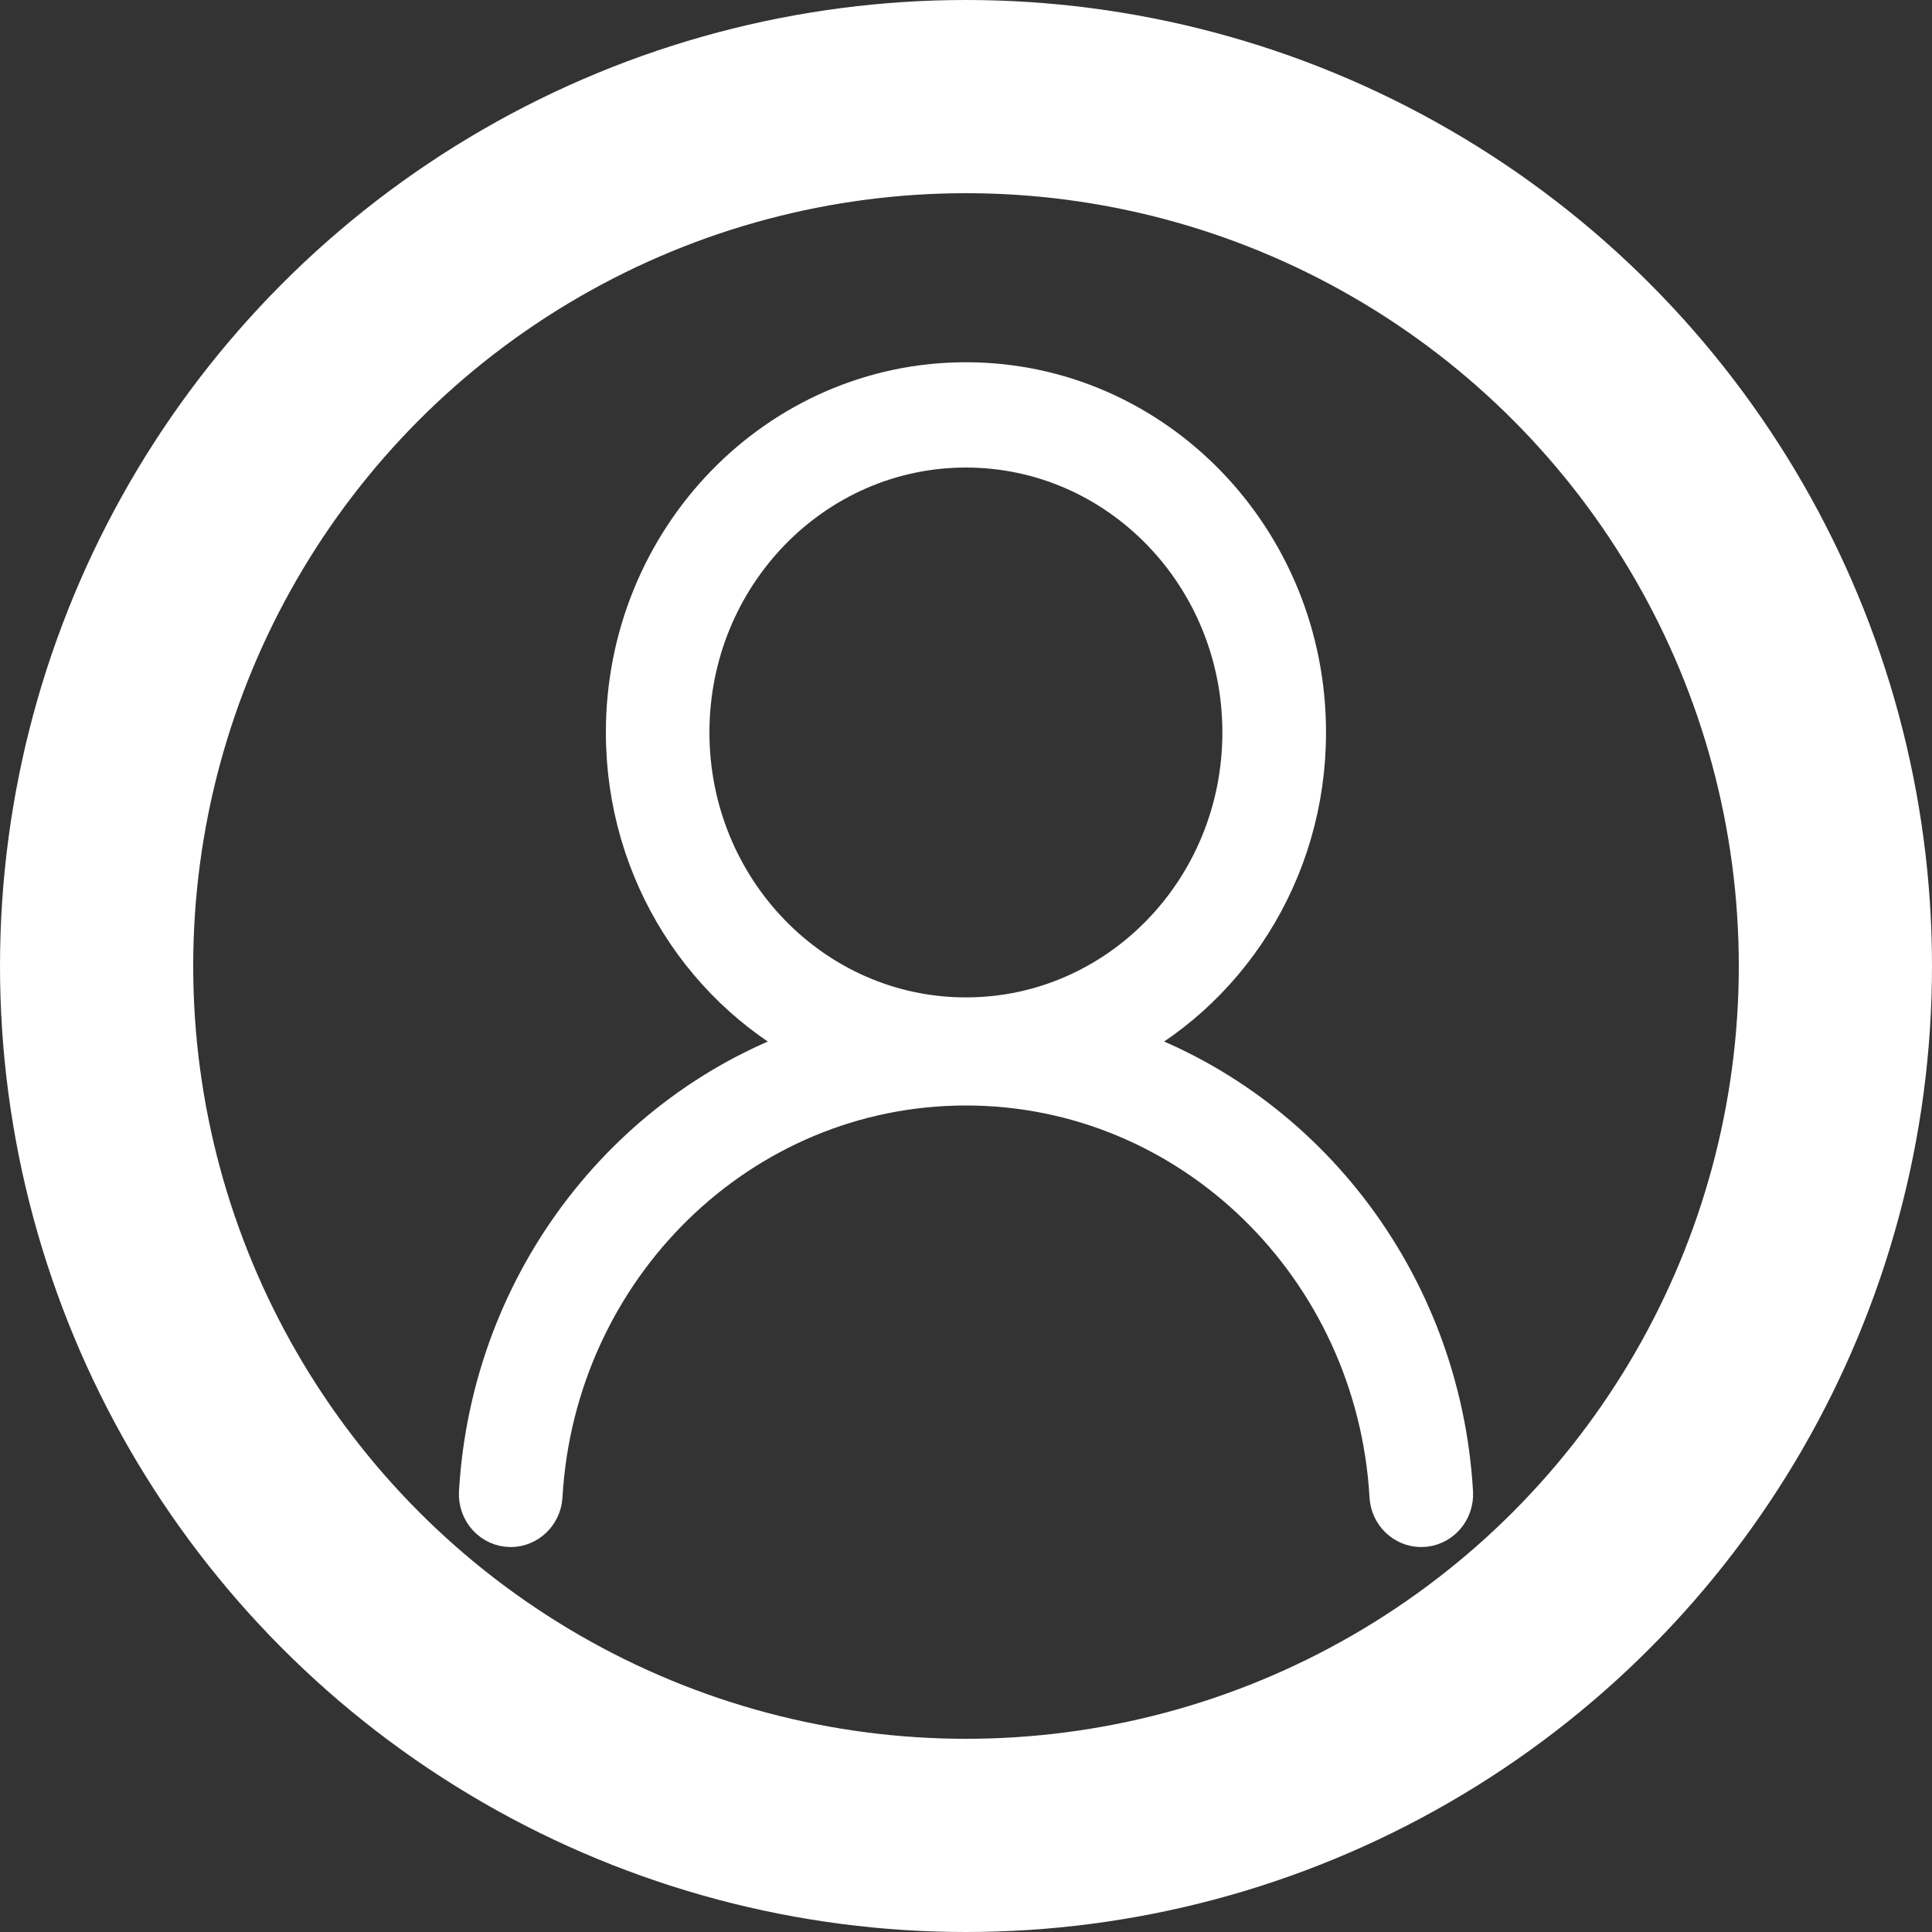 <svg width="20" height="20" viewBox="0 0 20 20" fill="none" xmlns="http://www.w3.org/2000/svg">
<rect x="0" y="0" width="20" height="20" fill="#333333" stroke="none"/>
<path d="M14.999 15.451C14.872 13.266 13.425 11.448 11.469 10.83C12.654 10.26 13.477 9.02 13.477 7.582C13.477 5.604 11.92 4 9.999 4C8.079 4 6.522 5.604 6.522 7.582C6.522 9.02 7.345 10.26 8.531 10.83C6.575 11.448 5.128 13.266 5.001 15.451C4.991 15.62 5.121 15.765 5.287 15.765C5.437 15.765 5.563 15.644 5.573 15.489C5.709 13.093 7.639 11.194 9.999 11.194C12.359 11.194 14.29 13.093 14.427 15.489C14.436 15.644 14.562 15.765 14.713 15.765C14.879 15.765 15.009 15.62 14.999 15.451ZM7.094 7.582C7.094 5.93 8.395 4.59 9.999 4.59C11.604 4.59 12.904 5.93 12.904 7.582C12.904 9.235 11.604 10.575 9.999 10.575C8.395 10.575 7.094 9.235 7.094 7.582Z" fill="white" stroke="white" stroke-width="0.5"/>
<circle cx="10" cy="10" r="9" stroke="white" stroke-width="2"/>
</svg>
